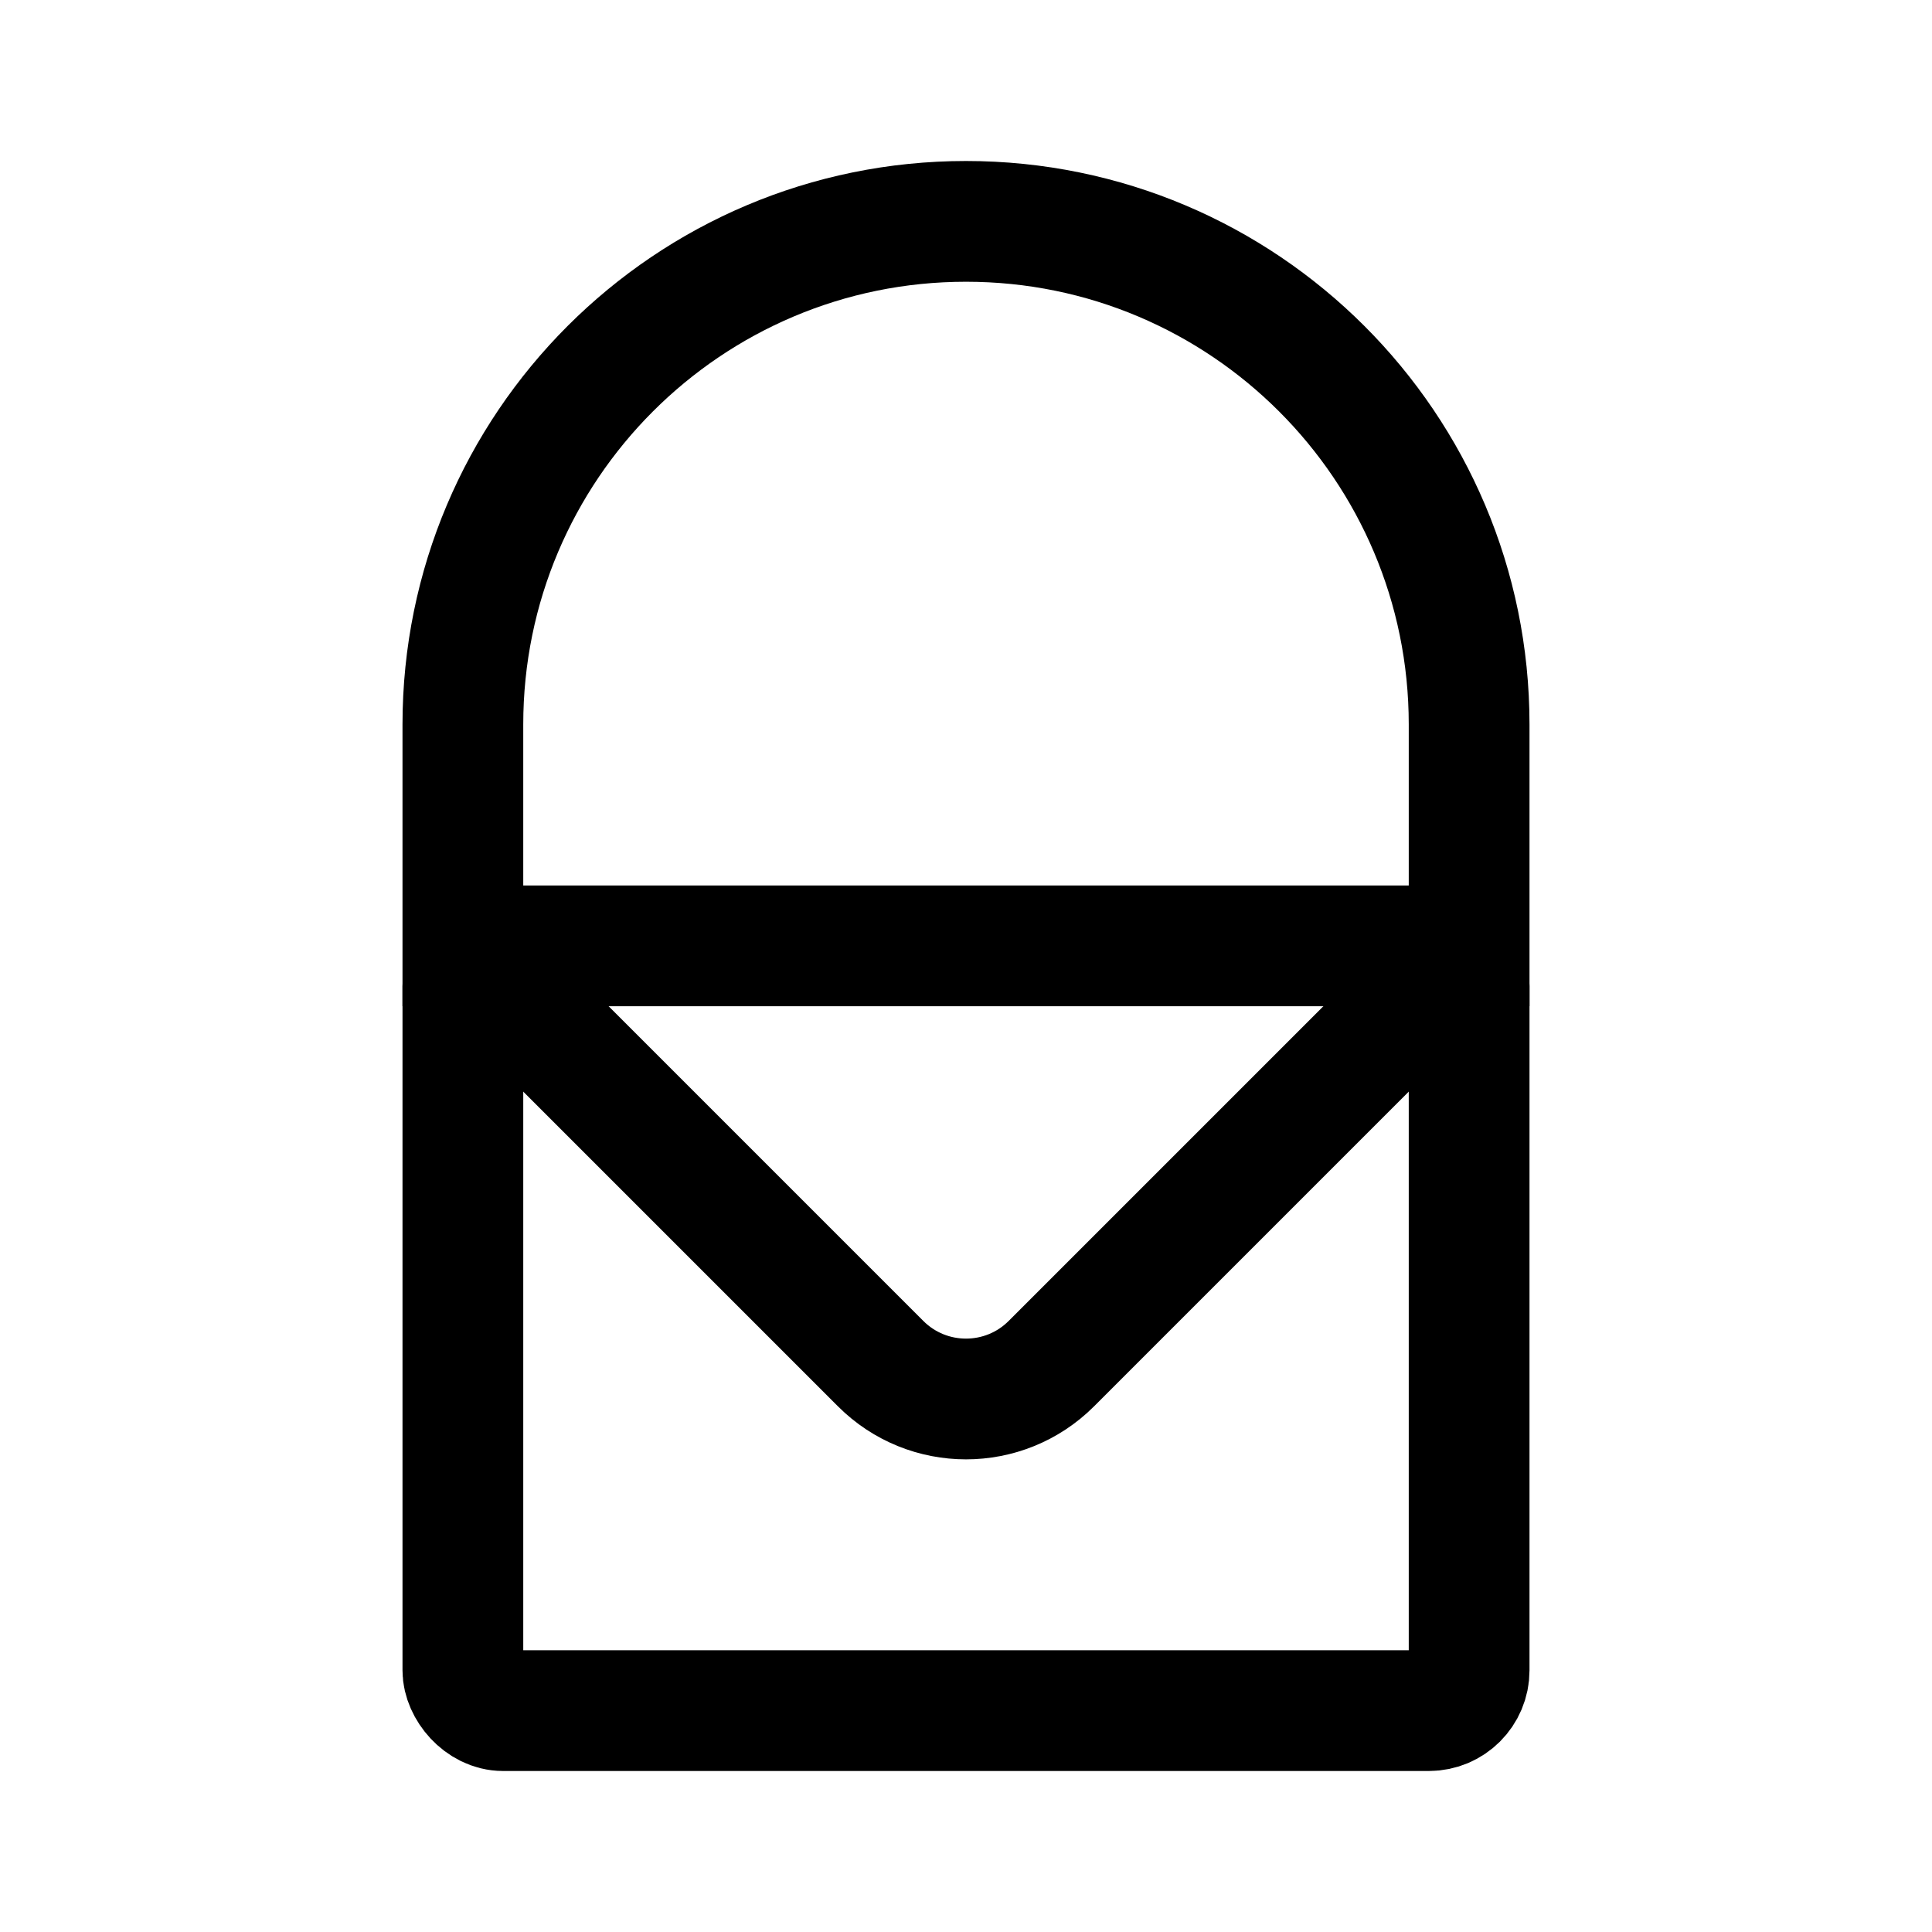 <svg width="192" height="192" viewBox="0 0 192 192" fill="none" xmlns="http://www.w3.org/2000/svg">
<rect x="46" y="94" width="100" height="76" rx="4" stroke="black" stroke-width="12"/>
<path d="M46 94L87.515 135.515C92.201 140.201 99.799 140.201 104.485 135.515L146 94" stroke="black" stroke-width="12"/>
<path d="M46 100V72C46 44.386 68.386 22 96 22V22C123.614 22 146 44.386 146 72V100" stroke="black" stroke-width="12"/>
</svg>
